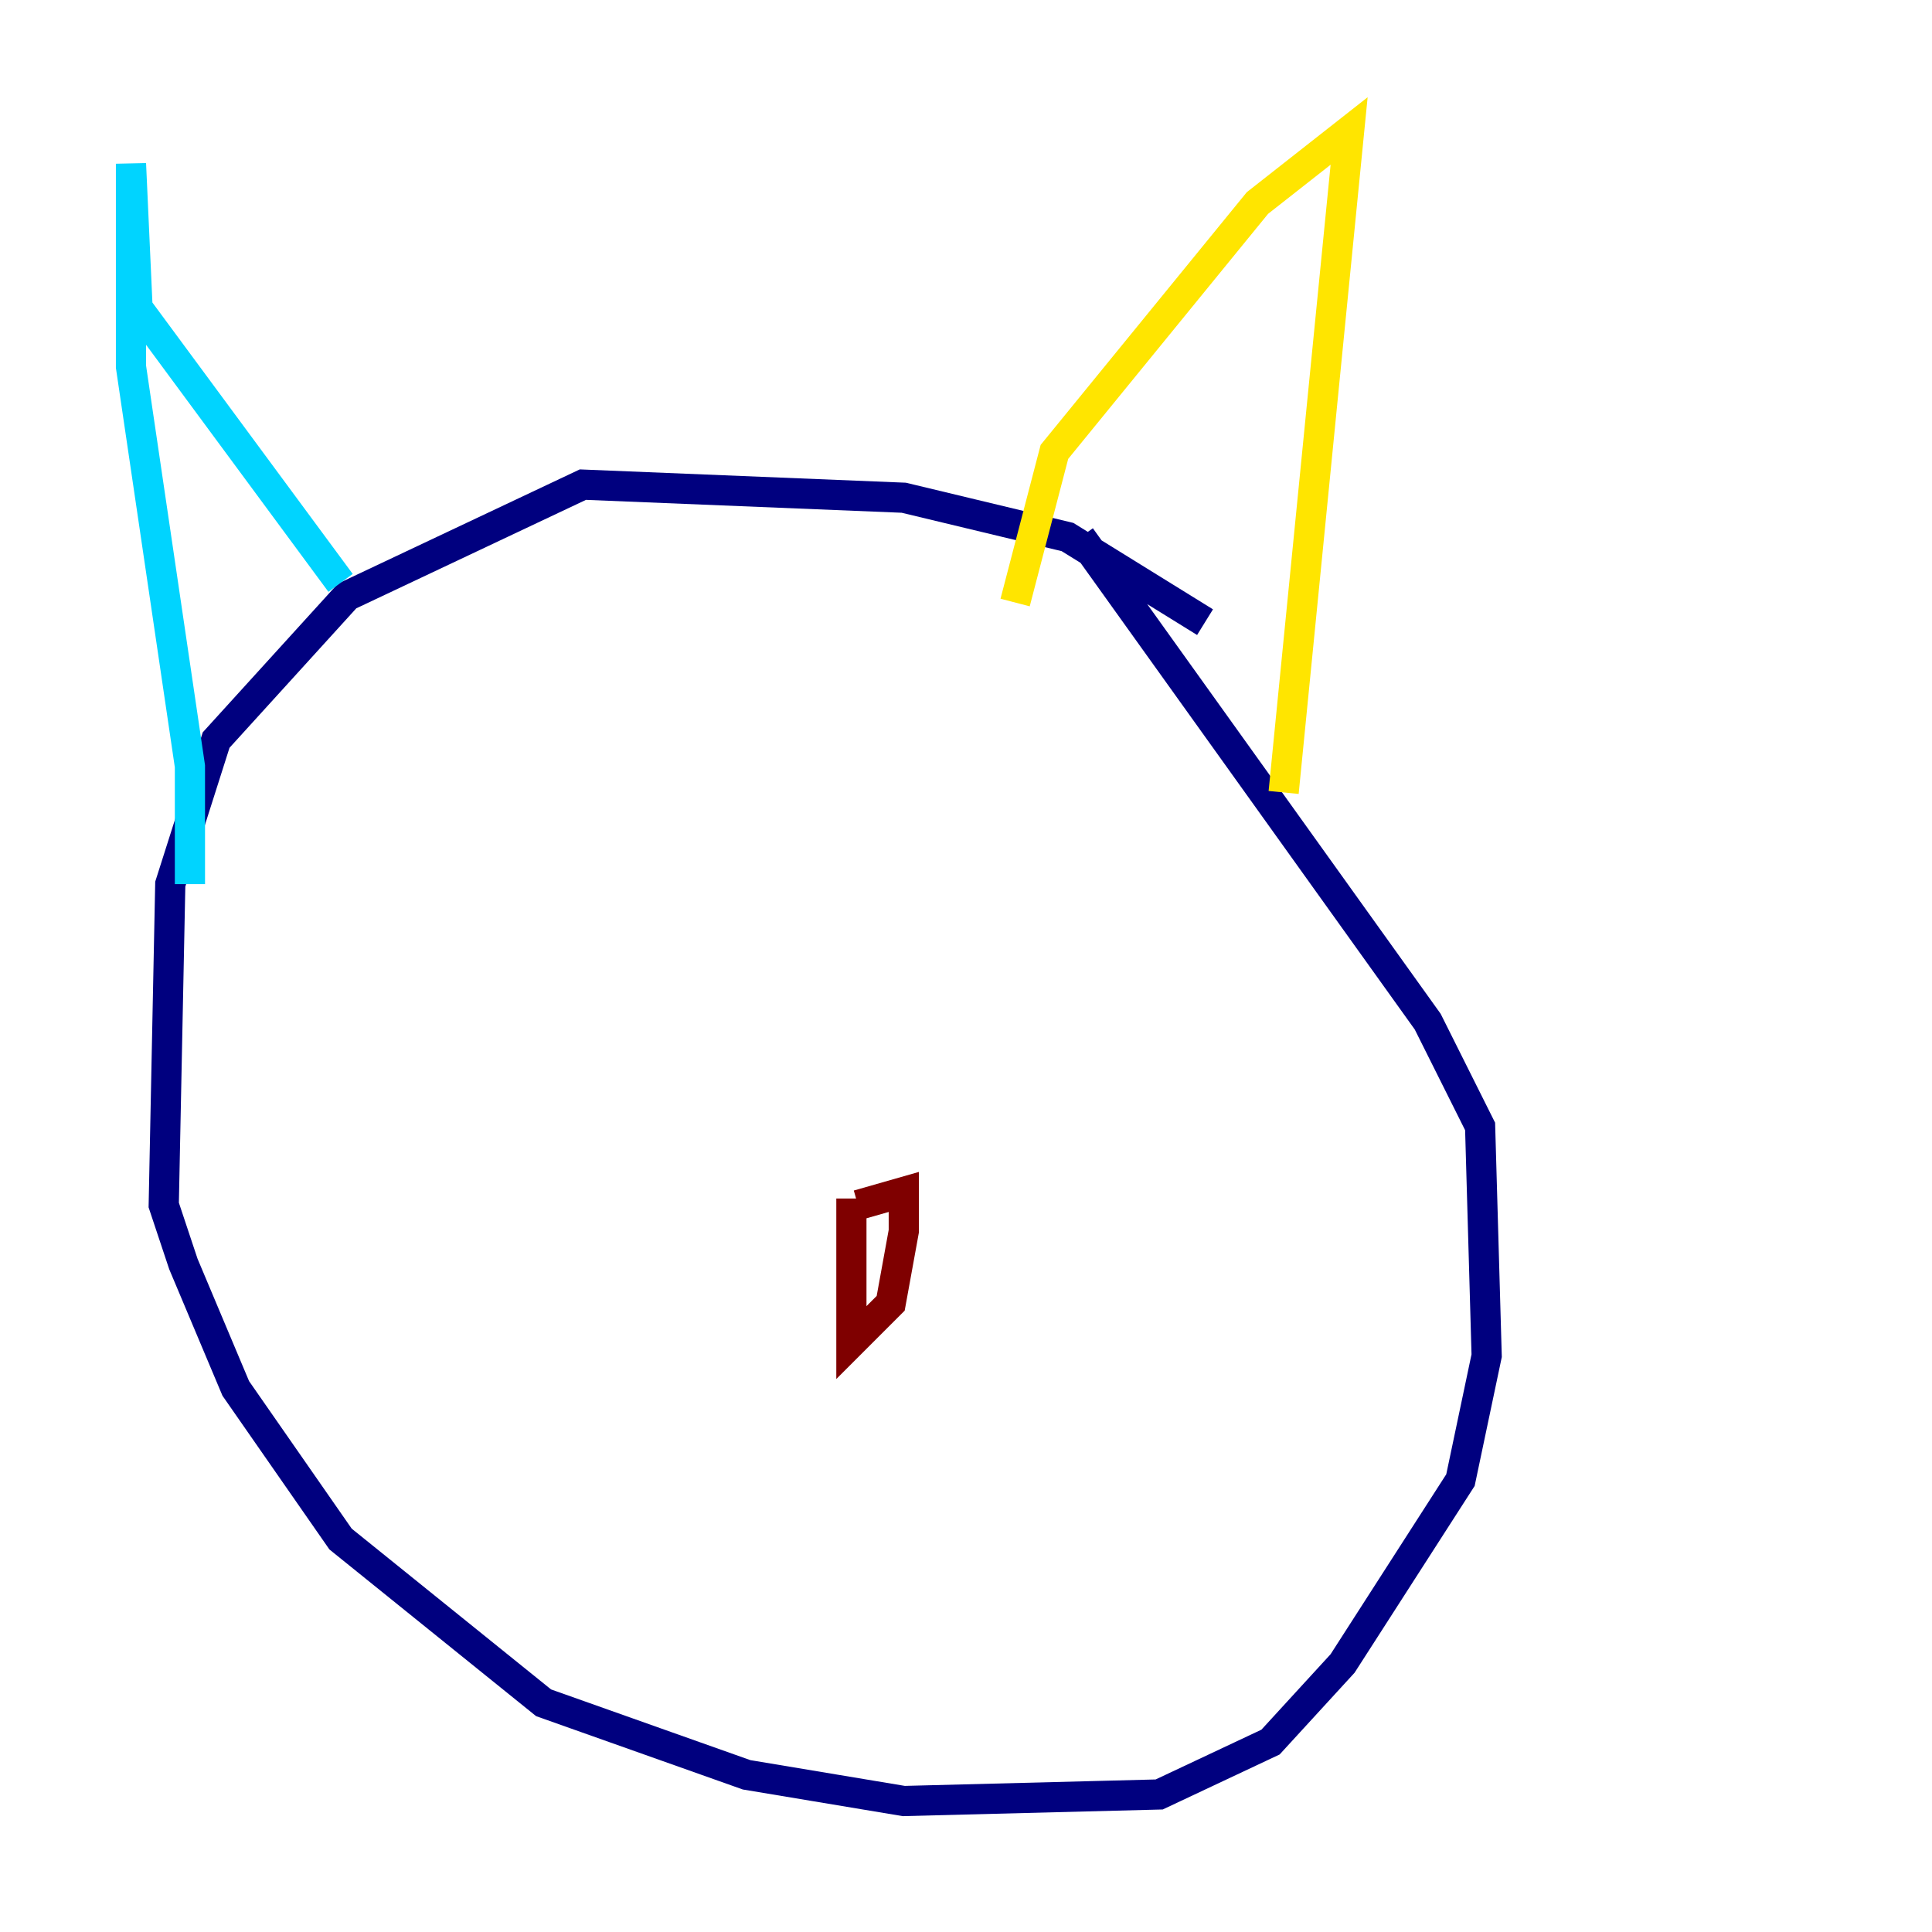 <?xml version="1.0" encoding="utf-8" ?>
<svg baseProfile="tiny" height="128" version="1.2" viewBox="0,0,128,128" width="128" xmlns="http://www.w3.org/2000/svg" xmlns:ev="http://www.w3.org/2001/xml-events" xmlns:xlink="http://www.w3.org/1999/xlink"><defs /><polyline fill="none" points="79.837,41.22 70.725,35.58 59.878,32.976 38.617,32.108 22.997,39.485 14.319,49.031 11.281,58.576 10.848,79.837 12.149,83.742 15.62,91.986 22.563,101.966 36.014,112.814 49.464,117.586 59.878,119.322 76.8,118.888 84.176,115.417 88.949,110.21 96.759,98.061 98.495,89.817 98.061,74.63 94.59,67.688 71.593,35.58" stroke="#00007f" stroke-width="2" /><polyline fill="none" points="12.583,58.576 12.583,50.766 8.678,24.298 8.678,10.848 9.112,20.393 22.563,38.617" stroke="#00d4ff" stroke-width="2" /><polyline fill="none" points="67.254,39.919 69.858,29.939 83.308,13.451 89.383,8.678 85.044,52.502" stroke="#ffe500" stroke-width="2" /><polyline fill="none" points="56.407,79.403 56.407,88.949 59.01,86.346 59.878,81.573 59.878,78.969 56.841,79.837" stroke="#7f0000" stroke-width="2" /></svg>